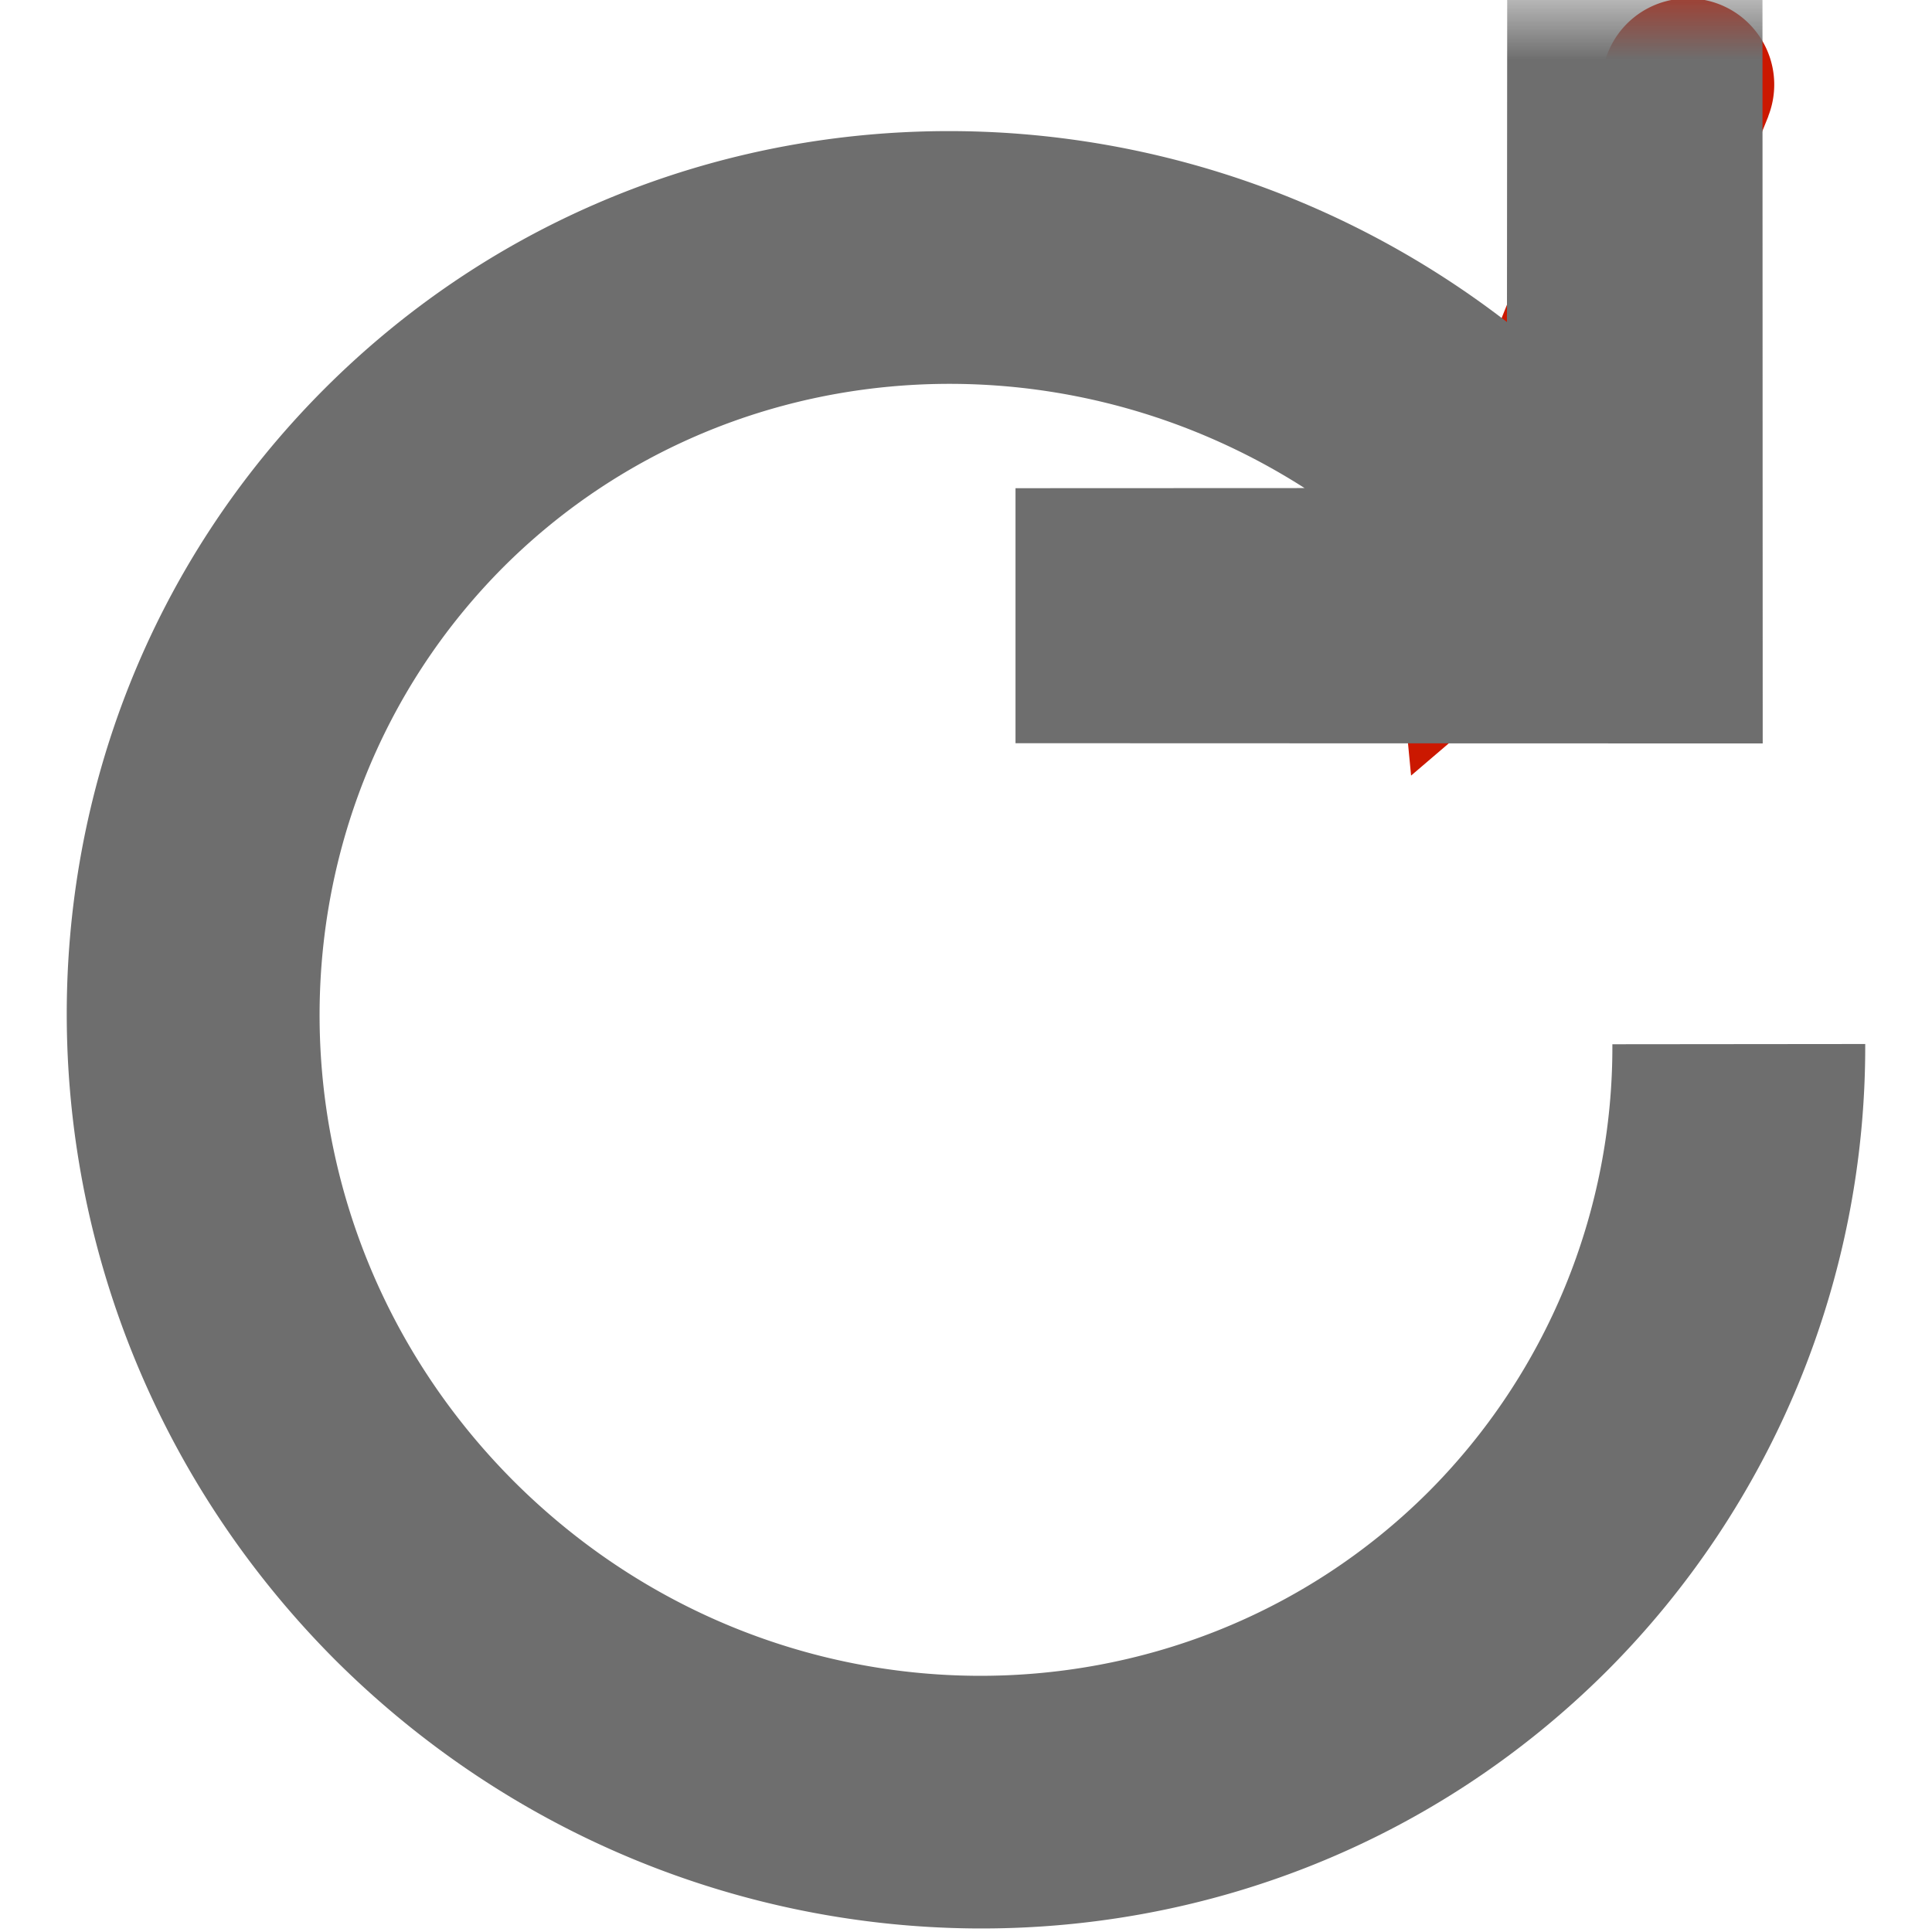 <svg width="16" height="16" xmlns="http://www.w3.org/2000/svg" viewBox="0 0 16 16" shape-rendering="geometricPrecision" fill="#6e6e6e"><defs><mask id="a"><rect fill="#fff" width="100%" height="100%"/><path d="M15.568.488c.365-.9-.337-1.487-.851-1.704-.593-.25-1.396-.157-1.78.752l-.142.357-2.14 5.317.603 2.278 1.98-1.23L15.44.788l.128-.3z" fill="#000"/></mask></defs><path d="M11.686 6.423l.6-.513-.675-.269zM14.245.038a.714.714 0 00-.927.393l-.213.531 1.326.532.214-.532h-.001a.714.714 0 00-.399-.924zM11.527 4.9l1.433-3.573 1.325.532-1.433 3.572z" fill="#cb1800"/><g mask="url(#a)"><path d="M8.41 6.155l6.188.002-.002-6.185h-2.114l-.002 2.695C9.548.404 5.354.555 2.69 3.217c-2.895 2.895-2.832 7.604.086 10.53 2.929 2.918 7.635 2.981 10.533.09a7.314 7.314 0 002.138-5.191l-2.094.002a5.215 5.215 0 01-1.525 3.709c-2.058 2.05-5.443 2.036-7.572-.089-2.125-2.128-2.137-5.515-.087-7.572 1.775-1.772 4.54-1.994 6.635-.654l-2.394.001v2.112z"/></g></svg>
